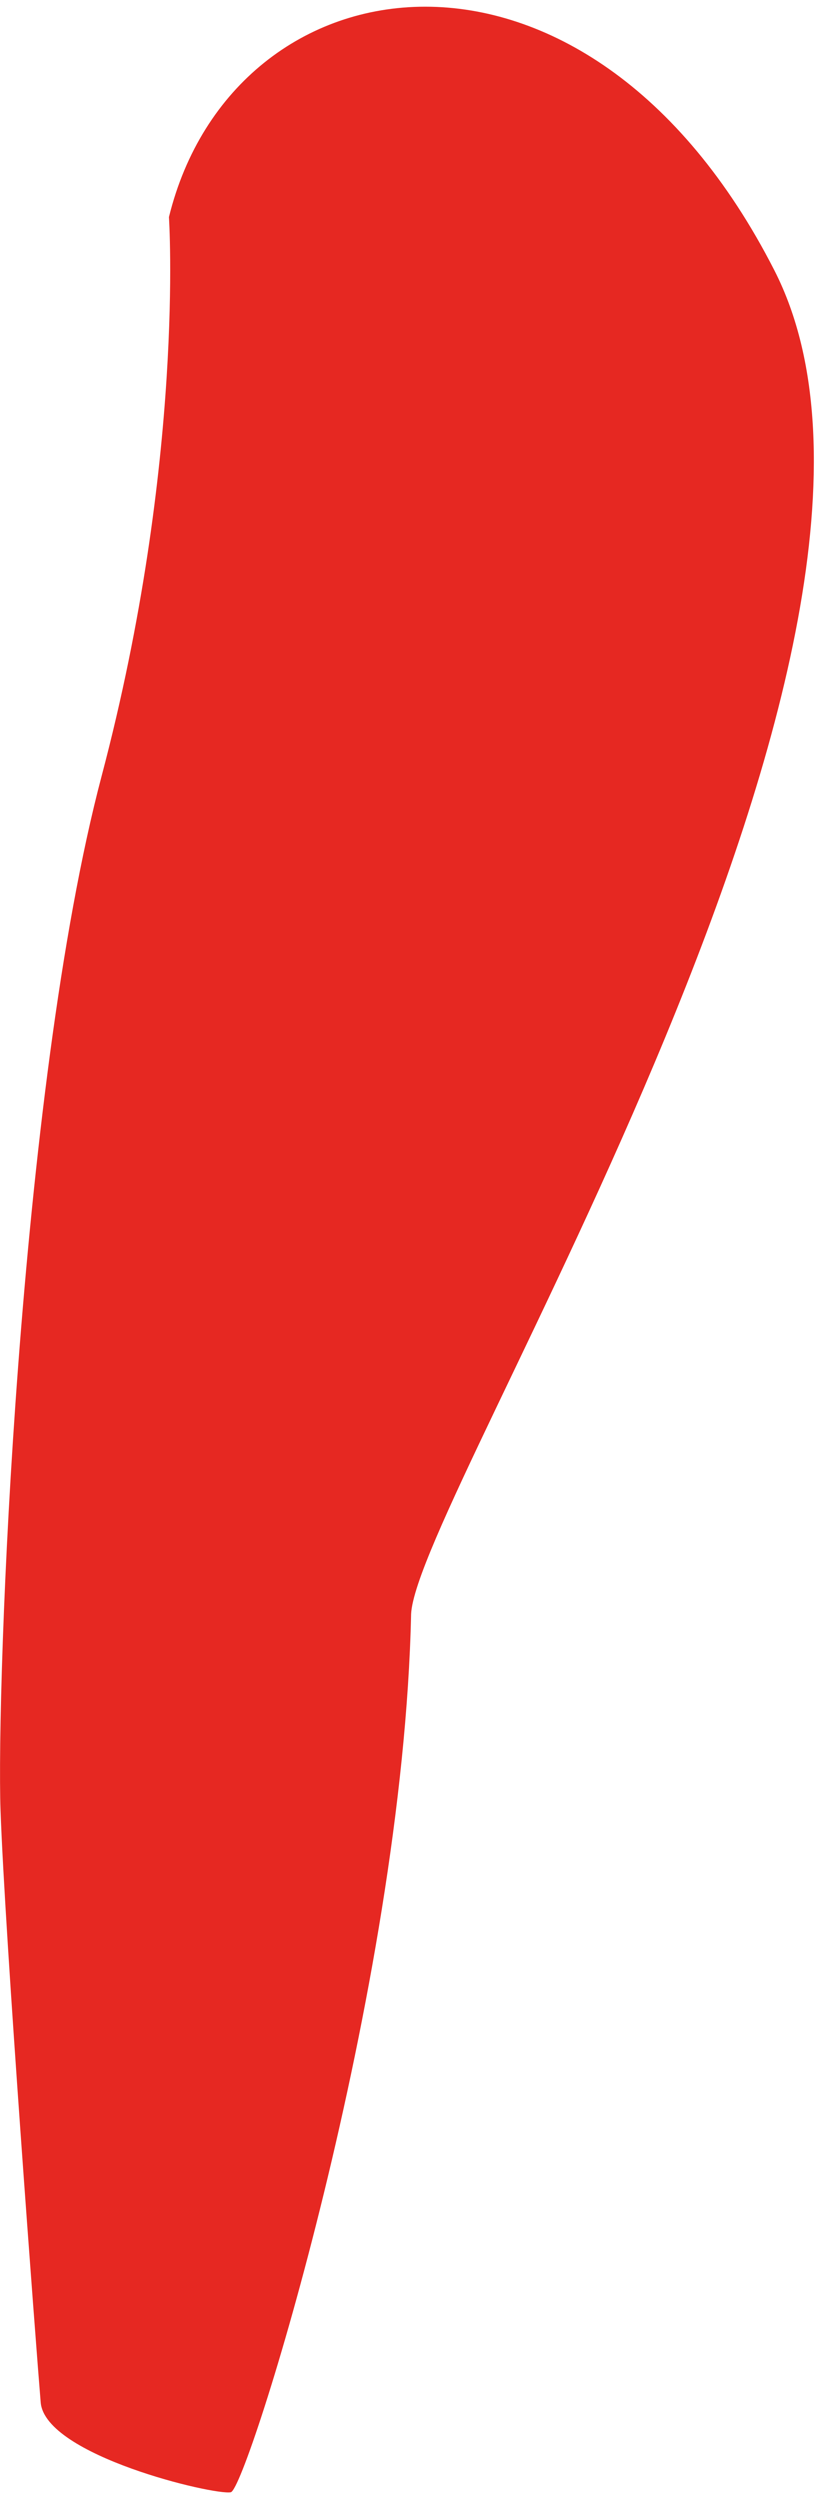 ﻿<?xml version="1.0" encoding="utf-8"?>
<svg version="1.1" xmlns:xlink="http://www.w3.org/1999/xlink" width="43px" height="131px" xmlns="http://www.w3.org/2000/svg">
  <g transform="matrix(1 0 0 1 -664 -472 )">
    <path d="M 40.607 14.164  C 30.73 -5.183  12.245 -2.395  8.859 11.374  C 8.859 11.374  9.706 24.097  5.331 40.655  C 0.955 57.212  -0.196 88.41  0.028 94.859  C 0.251 101.308  1.9 123.094  2.134 125.883  C 2.367 128.671  11.257 130.763  12.104 130.589  C 12.95 130.415  21.134 104.268  21.558 84.576  C 21.84 78.476  50.483 33.511  40.607 14.164  Z " fill-rule="nonzero" fill="#e62822" stroke="none" transform="matrix(1 0 0 1 664 472 )" />
  </g>
</svg>